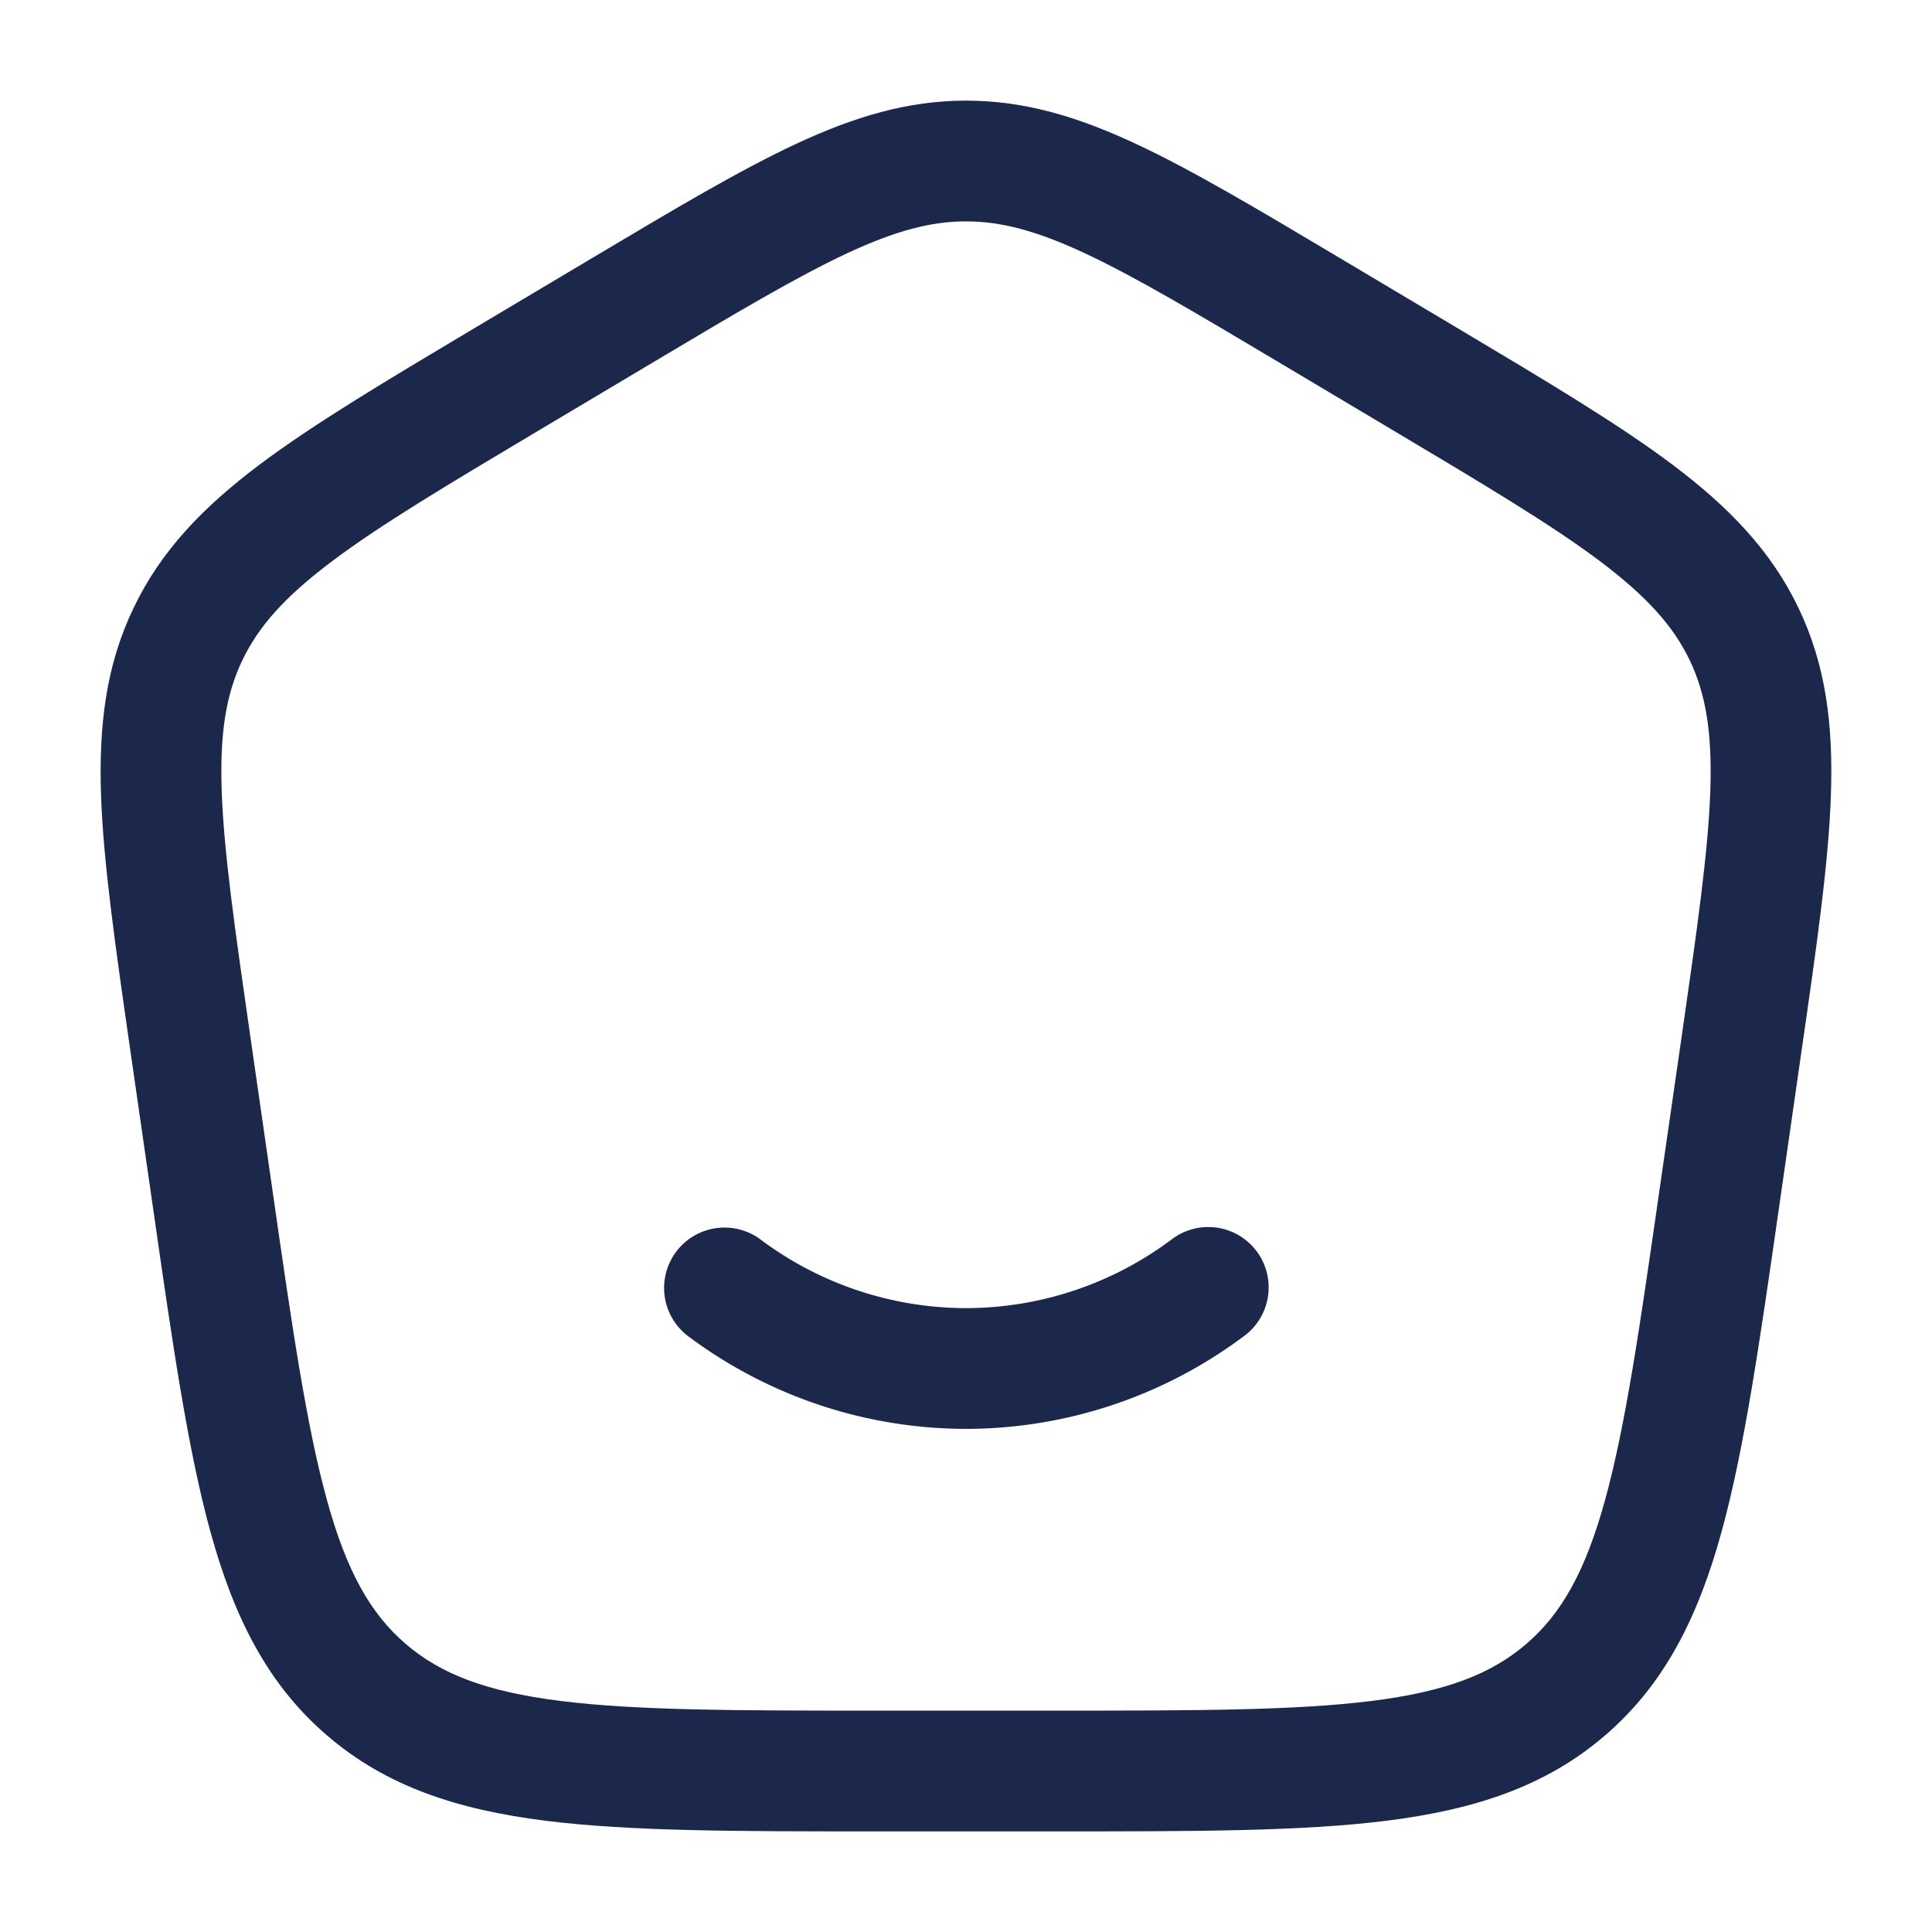 <svg xmlns="http://www.w3.org/2000/svg" width="24" height="24" fill="none">
  <g fill="#1C274C">
    <path d="M9.447 15.397a.75.75 0 1 0-.894 1.205A5.766 5.766 0 0 0 12 17.75a5.766 5.766 0 0 0 3.447-1.148.75.75 0 1 0-.893-1.205A4.267 4.267 0 0 1 12 16.25a4.267 4.267 0 0 1-2.553-.853Z"/>
    <path fill-rule="evenodd" d="M12 1.25c-.725 0-1.387.2-2.11.537-.702.327-1.512.81-2.528 1.415l-1.456.867c-1.119.667-2.01 1.198-2.686 1.706C2.523 6.3 2 6.84 1.66 7.551c-.342.711-.434 1.456-.405 2.325.029.841.176 1.864.36 3.146l.293 2.032c.237 1.65.426 2.959.707 3.978.29 1.05.702 1.885 1.445 2.524.742.64 1.63.925 2.716 1.062 1.056.132 2.387.132 4.066.132h2.316c1.68 0 3.01 0 4.066-.132 1.086-.137 1.974-.422 2.716-1.061.743-.64 1.155-1.474 1.445-2.525.281-1.02.47-2.328.707-3.978l.292-2.032c.185-1.282.332-2.305.36-3.146.03-.87-.062-1.614-.403-2.325C22 6.84 21.477 6.3 20.78 5.775c-.675-.508-1.567-1.039-2.686-1.706l-1.456-.867c-1.016-.605-1.826-1.088-2.527-1.415-.724-.338-1.386-.537-2.111-.537ZM8.096 4.511c1.057-.63 1.803-1.073 2.428-1.365.609-.284 1.047-.396 1.476-.396.43 0 .867.112 1.476.396.625.292 1.37.735 2.428 1.365l1.385.825c1.165.694 1.986 1.184 2.59 1.638.587.443.91.809 1.11 1.225.199.416.282.894.257 1.626-.026.75-.16 1.691-.352 3.026l-.28 1.937c-.246 1.714-.422 2.928-.675 3.845-.247.896-.545 1.415-.977 1.787-.433.373-.994.593-1.925.71-.951.119-2.188.12-3.93.12h-2.213c-1.743 0-2.98-.001-3.931-.12-.93-.117-1.492-.337-1.925-.71-.432-.372-.73-.891-.977-1.787-.253-.917-.43-2.131-.676-3.845l-.279-1.937c-.192-1.335-.326-2.277-.352-3.026-.025-.732.058-1.21.258-1.626.2-.416.521-.782 1.11-1.225.603-.454 1.424-.944 2.589-1.638l1.385-.825Z" clip-rule="evenodd"/>
  </g>
</svg>
